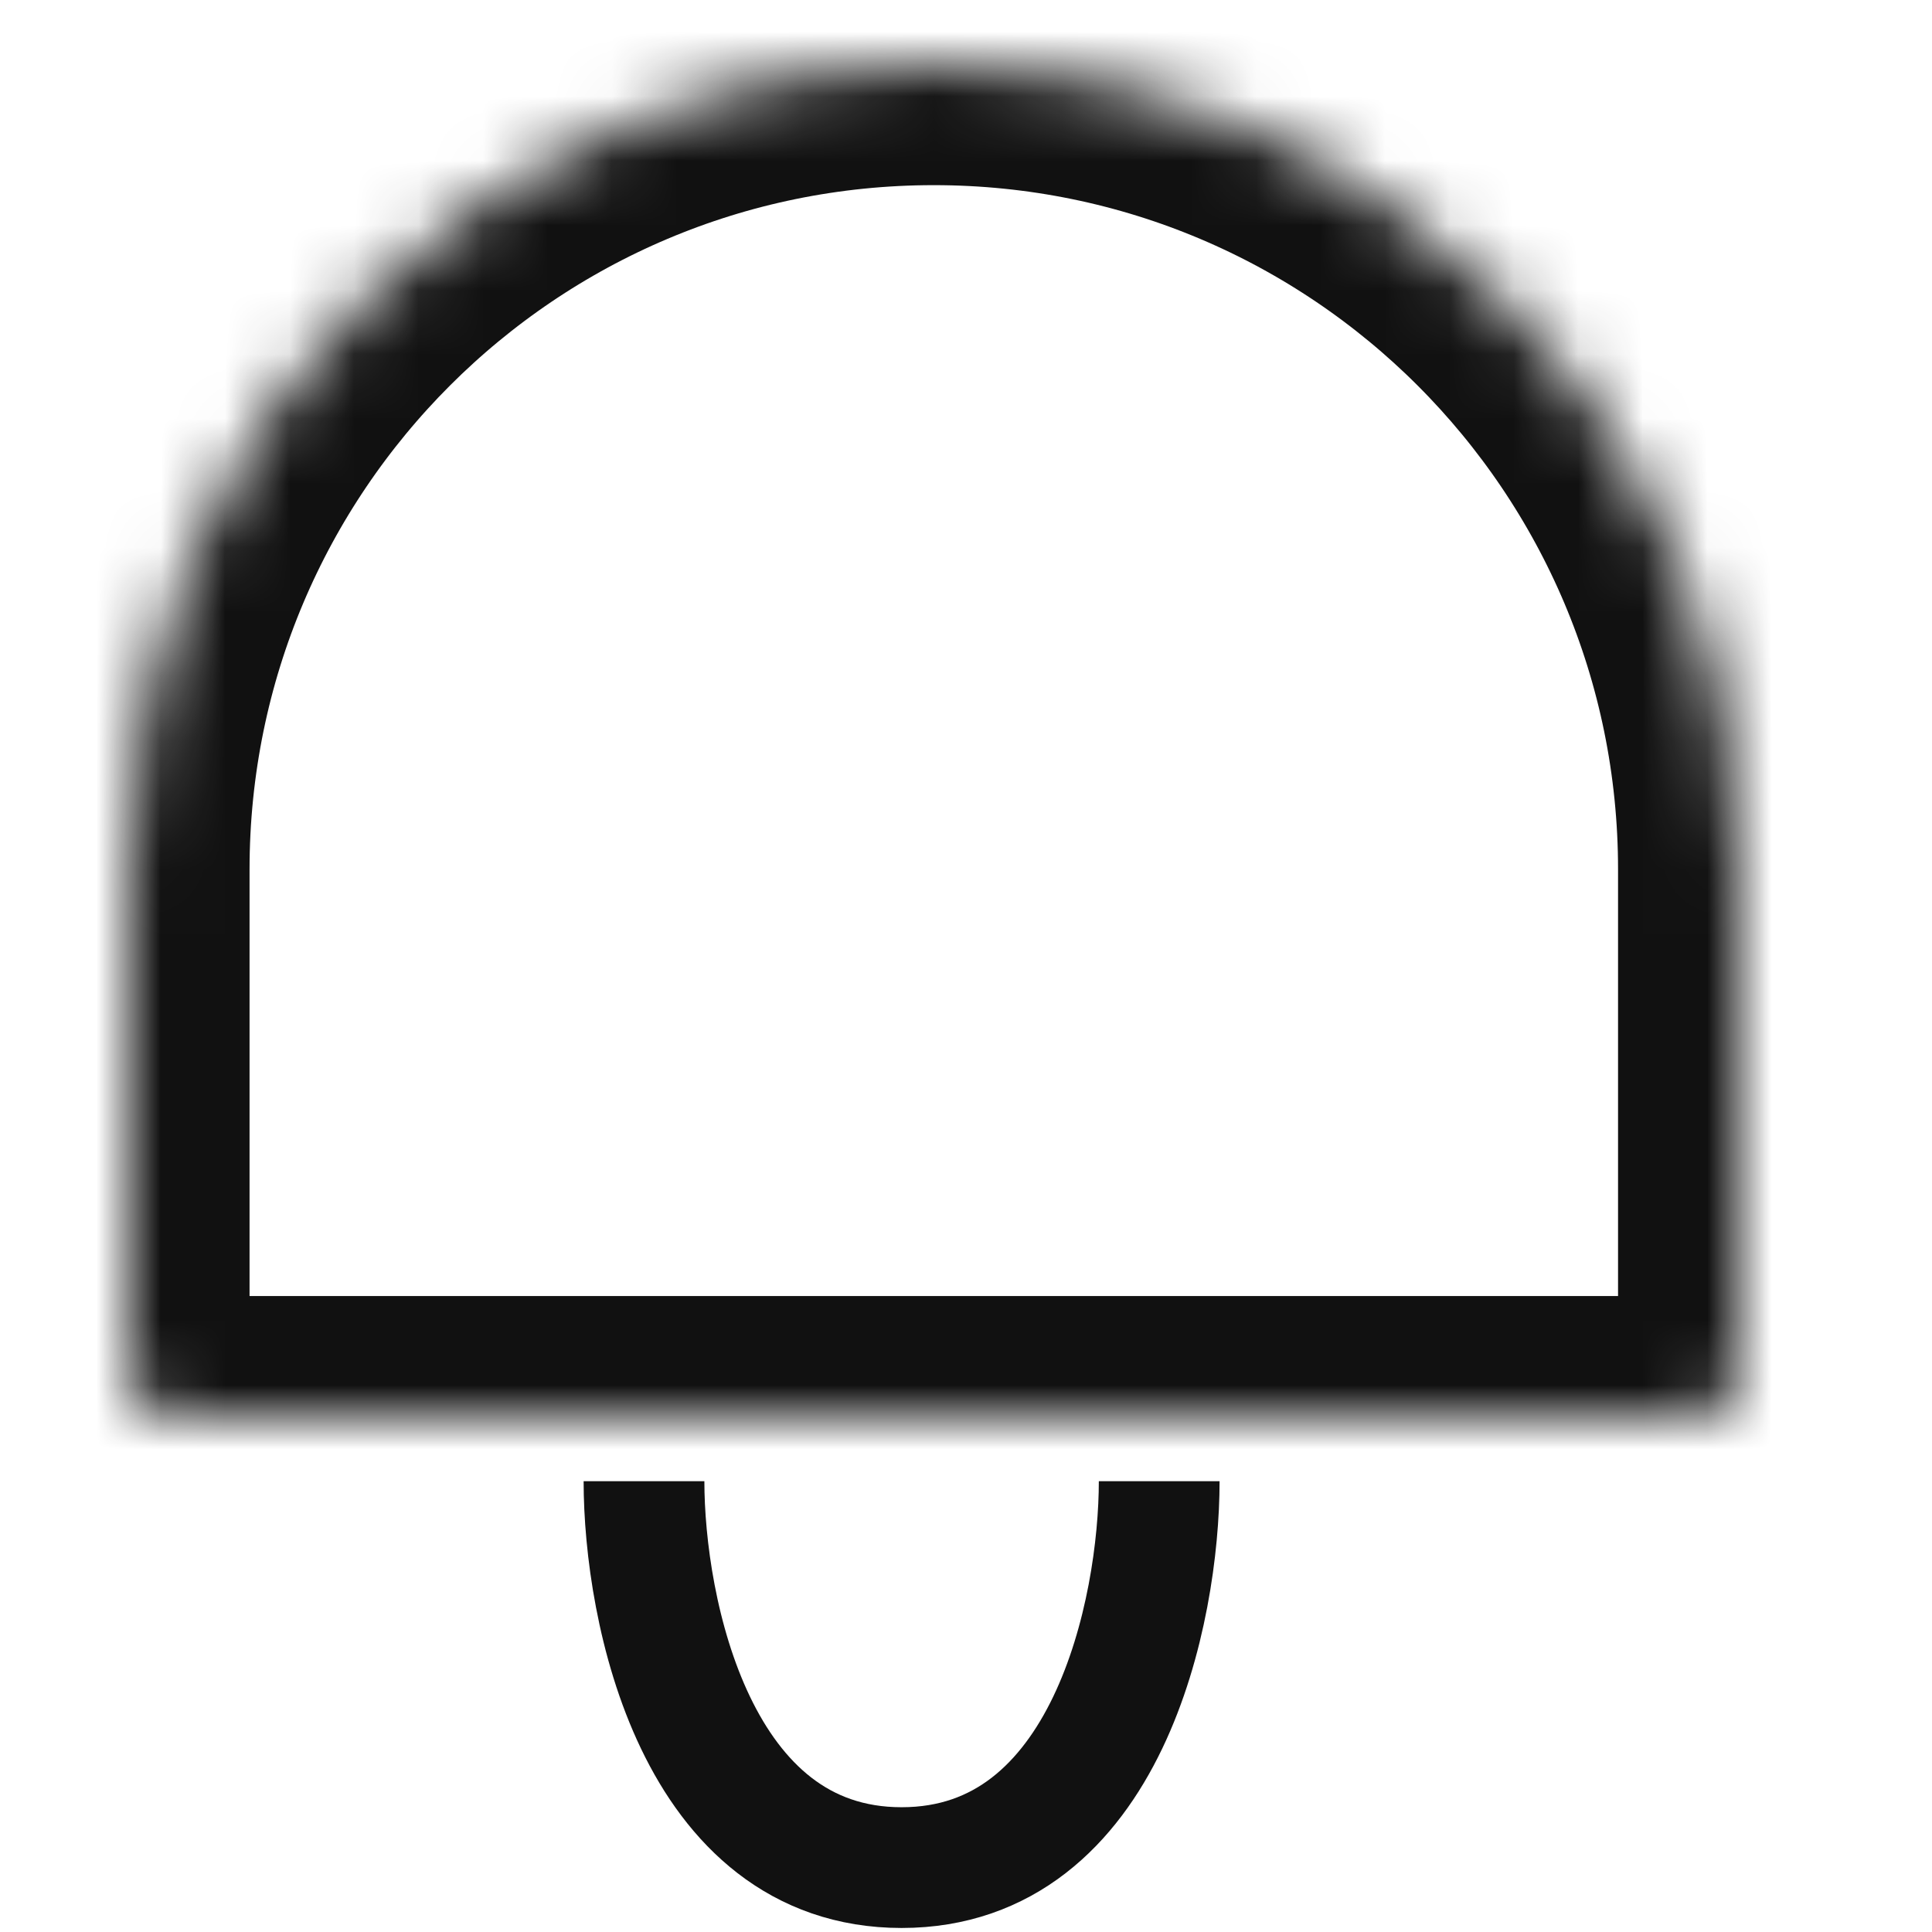 <svg width="30" height="30" viewBox="0 0 30 30" fill="none" xmlns="http://www.w3.org/2000/svg">
<path d="M10 23C10 25 10.8 29 14 29C17.2 29 18 25 18 23" stroke="#111111" stroke-width="1.875"/>
<mask id="path-3-inside-1_3527_10403" fill="white">
<path d="M2 13.5C2 6.596 7.596 1 14.5 1V1C21.404 1 27 6.596 27 13.5V21.323C27 21.697 26.697 22 26.323 22H2.677C2.303 22 2 21.697 2 21.323V13.5Z"/>
</mask>
<path d="M2 13.5C2 6.596 7.596 1 14.5 1V1C21.404 1 27 6.596 27 13.5V21.323C27 21.697 26.697 22 26.323 22H2.677C2.303 22 2 21.697 2 21.323V13.5Z" stroke="#111111" stroke-width="3.75" mask="url(#path-3-inside-1_3527_10403)"/>
</svg>
